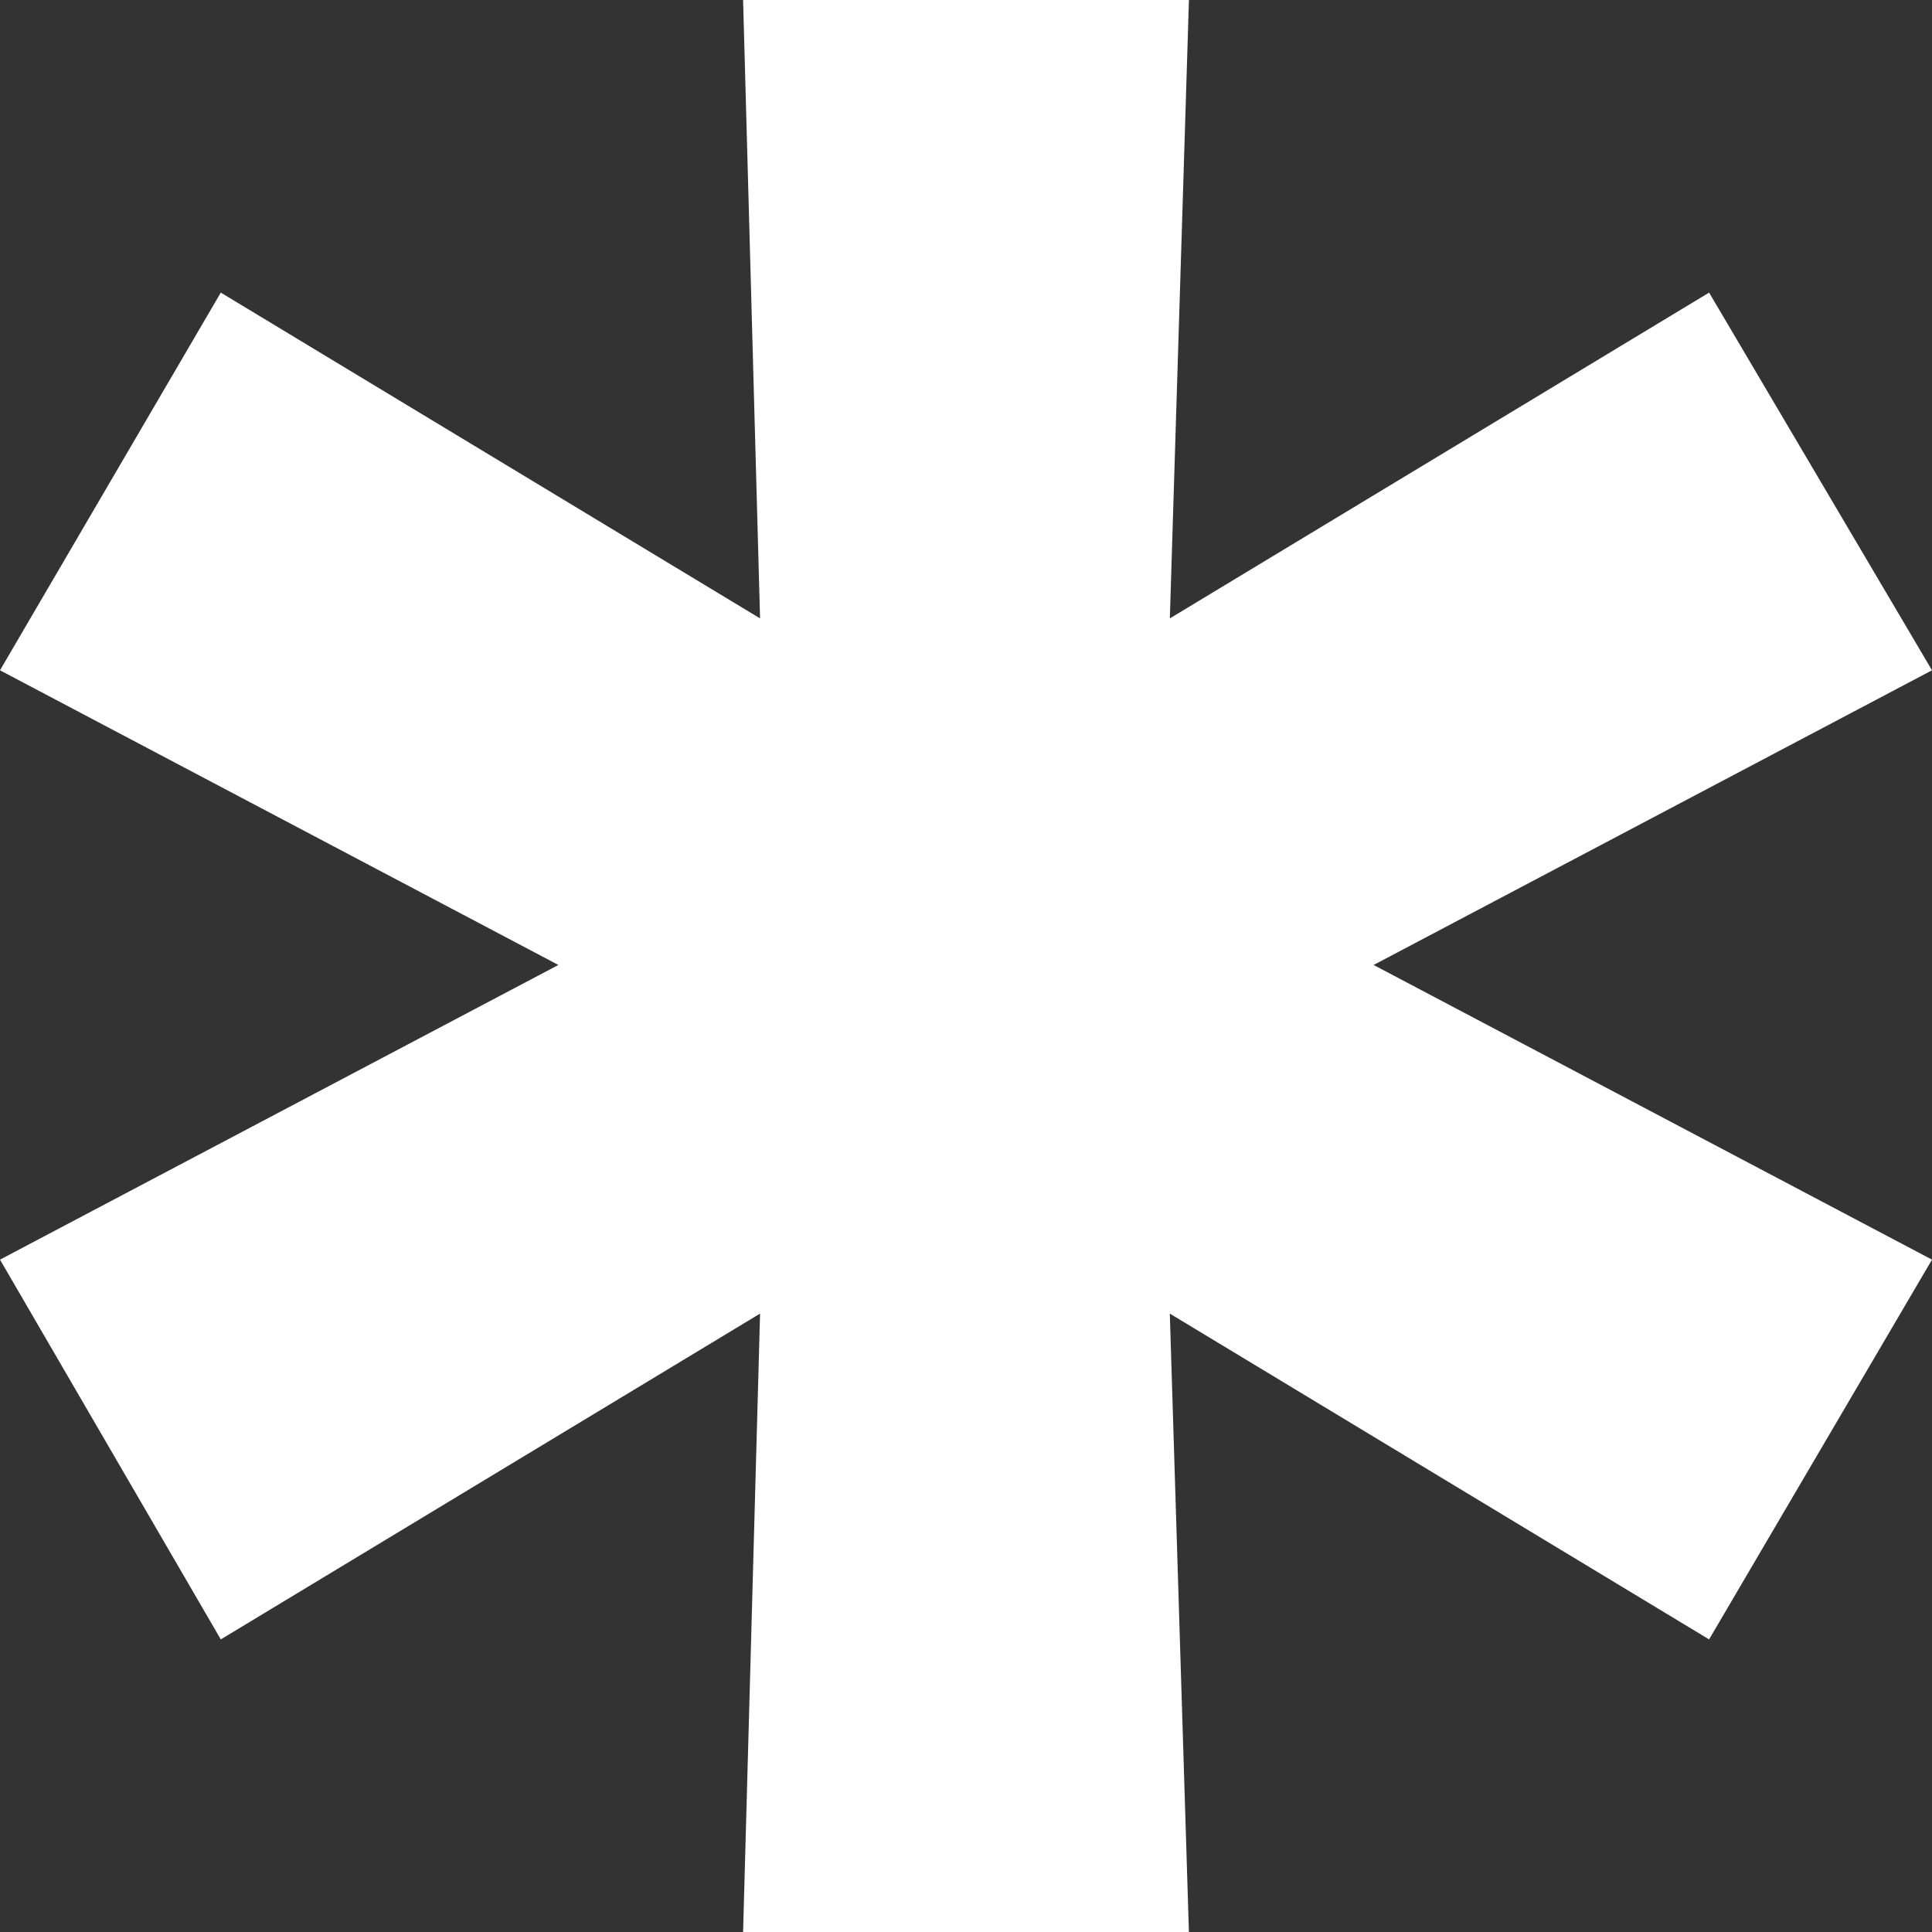 <svg xmlns="http://www.w3.org/2000/svg" width="71" height="71" fill="none" xmlns:v="https://vecta.io/nano"><rect width="100%" height="100%" fill="#333333" stroke="none"/><g clip-path="url(#A)"><path d="M71 46.291l-8.192 13.956L42.99 48.274 43.692 71H27.308l.624-22.726L8.114 60.247 0 46.291l20.52-10.829L0 24.633l8.114-13.88 19.818 11.973L27.308 0h16.385l-.702 22.726 19.818-11.973L71 24.633 50.48 35.462 71 46.291z" fill="#fff"/></g><defs><clipPath id="A"><path fill="#fff" d="M0 0h71v71H0z"/></clipPath></defs></svg>